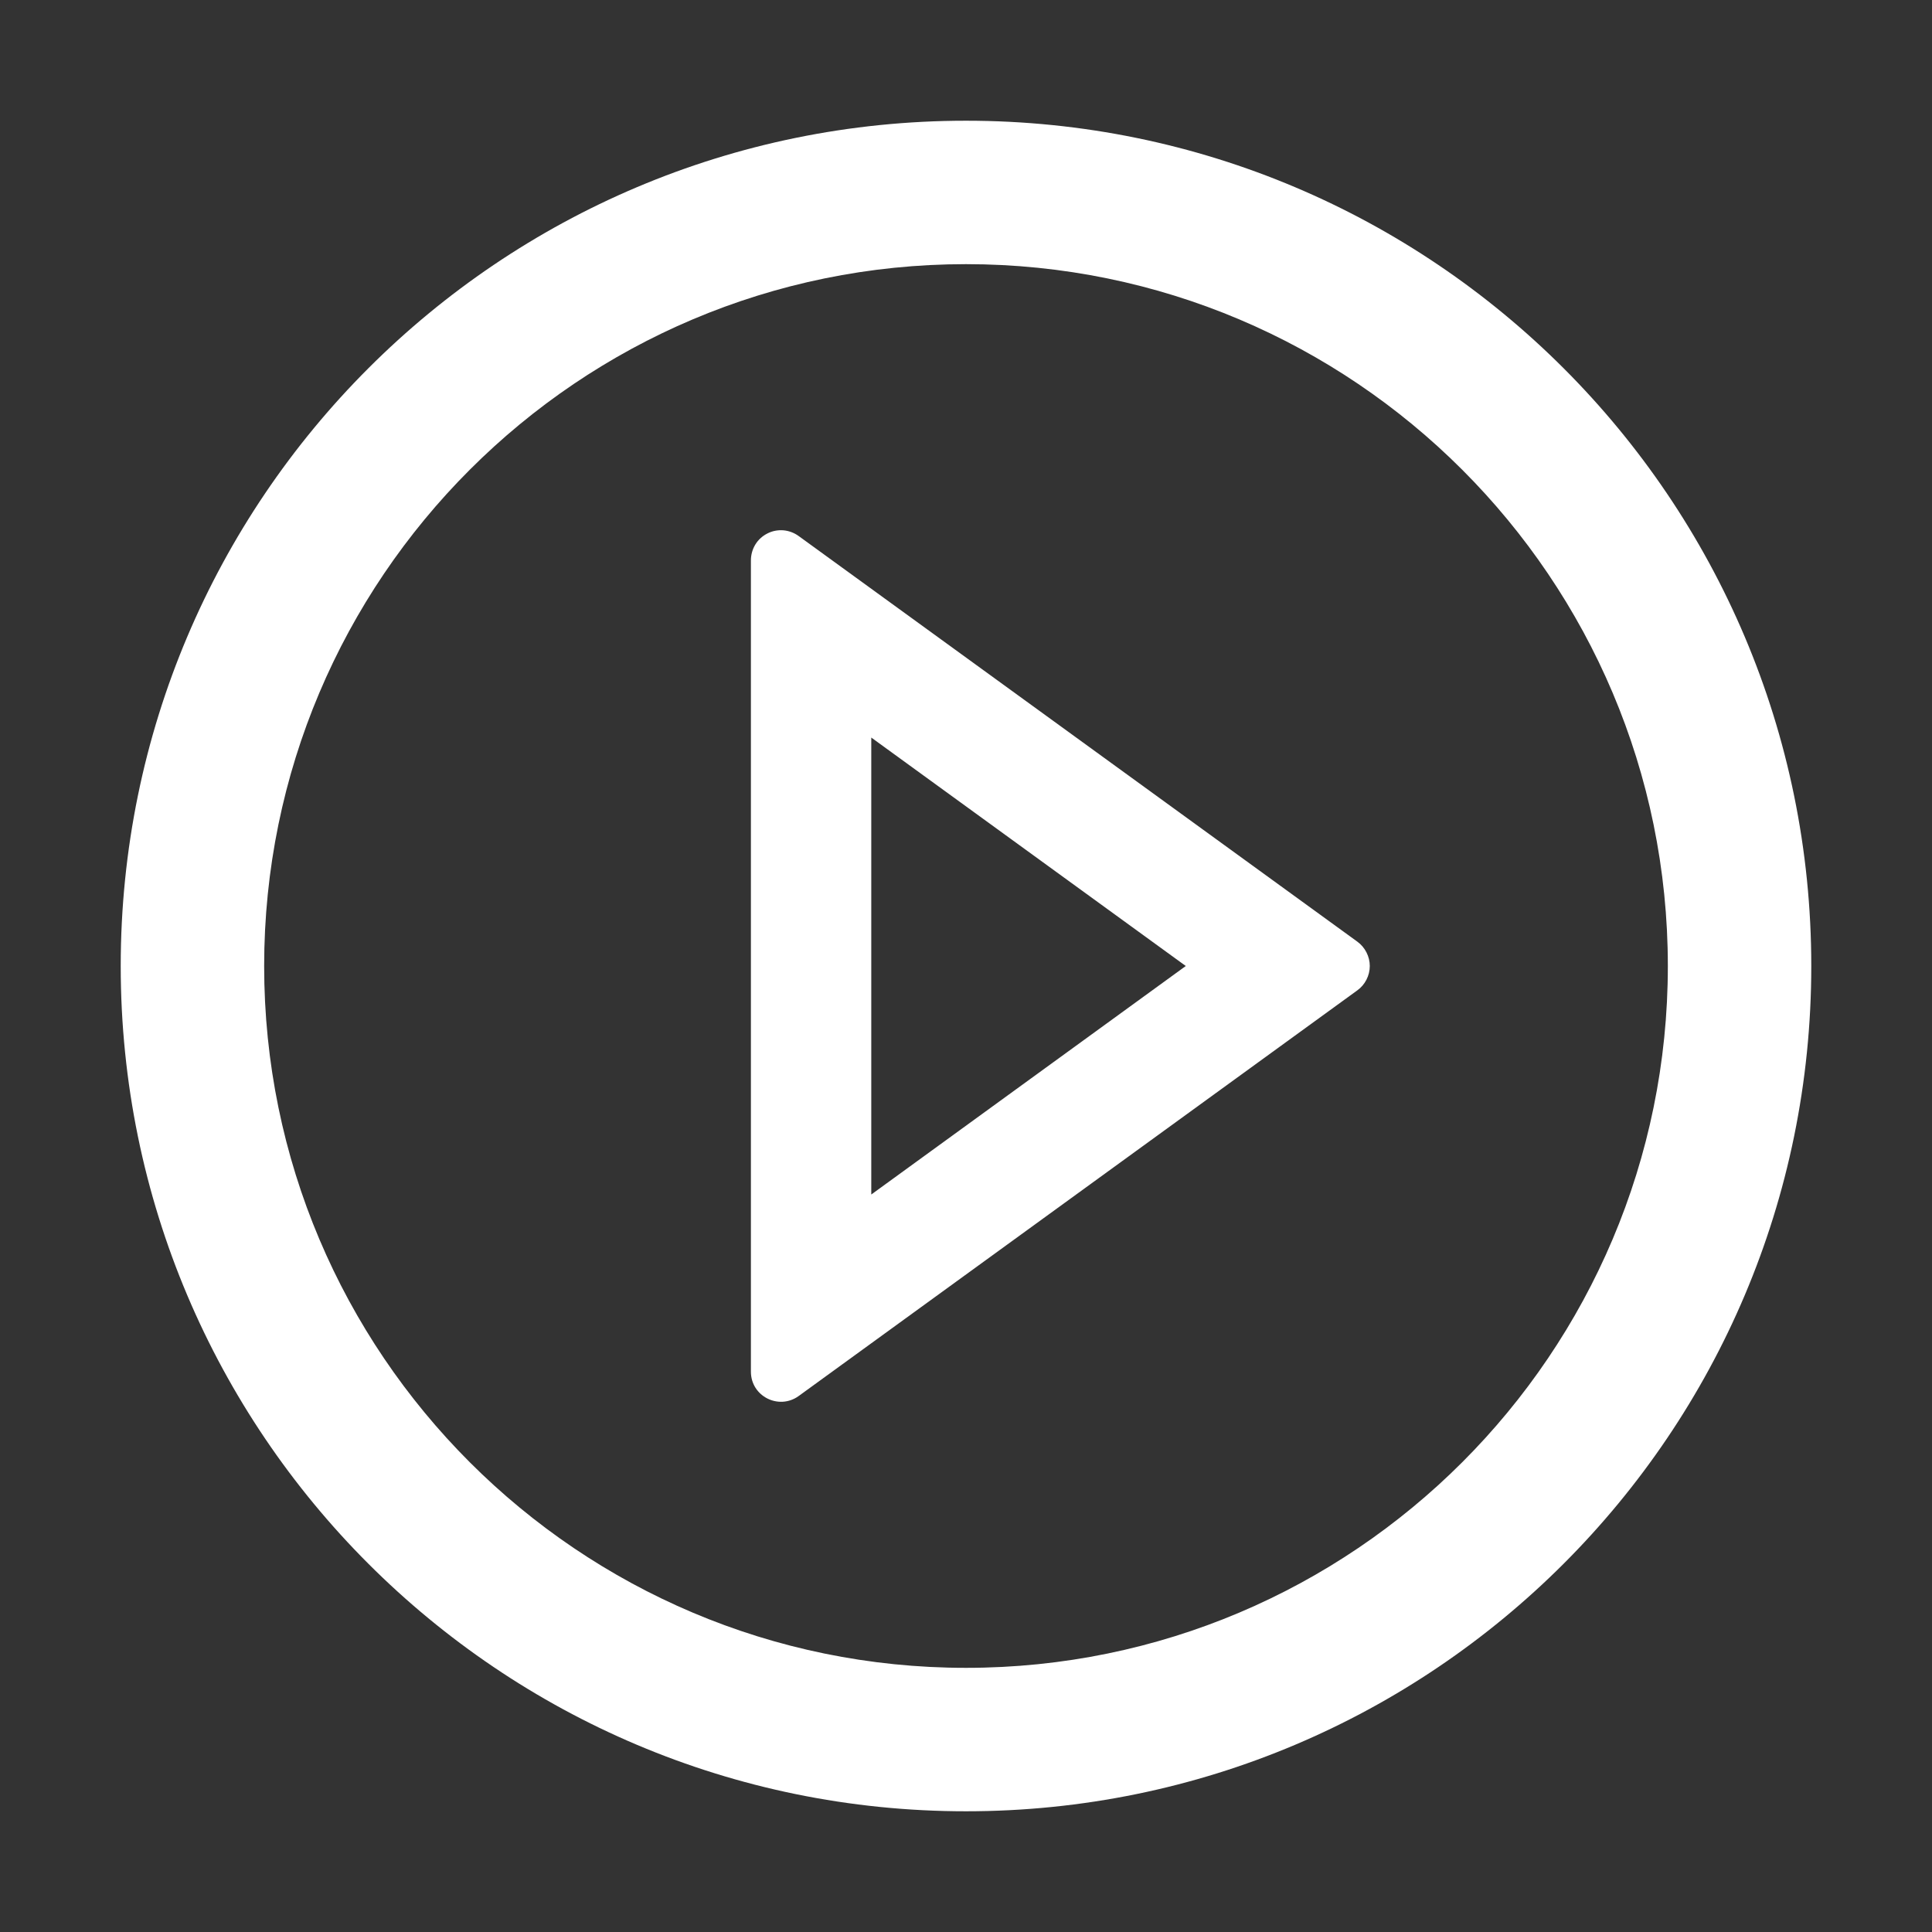 <svg width="33" height="33" viewBox="0 0 33 33" fill="none" xmlns="http://www.w3.org/2000/svg">
<rect x="0" y="0" width="33" height="33" fill="#333333" stroke="none"/>
<path d="M16.5 2.062C8.527 2.062 2.062 8.527 2.062 16.5C2.062 24.473 8.527 30.938 16.5 30.938C24.473 30.938 30.938 24.473 30.938 16.5C30.938 8.527 24.473 2.062 16.5 2.062ZM16.5 28.488C9.881 28.488 4.512 23.119 4.512 16.5C4.512 9.881 9.881 4.512 16.5 4.512C23.119 4.512 28.488 9.881 28.488 16.5C28.488 23.119 23.119 28.488 16.5 28.488Z" fill="white"/>
<path d="M23.184 16.084L13.642 9.156C13.565 9.1 13.474 9.066 13.38 9.058C13.285 9.051 13.19 9.069 13.106 9.113C13.021 9.156 12.95 9.221 12.901 9.302C12.852 9.383 12.826 9.477 12.826 9.572V23.429C12.826 23.851 13.303 24.09 13.642 23.845L23.184 16.916C23.25 16.869 23.303 16.806 23.34 16.734C23.377 16.662 23.397 16.581 23.397 16.5C23.397 16.419 23.377 16.339 23.34 16.267C23.303 16.194 23.25 16.132 23.184 16.084ZM14.882 20.403V12.598L20.254 16.5L14.882 20.403Z" fill="white"/>
</svg>
